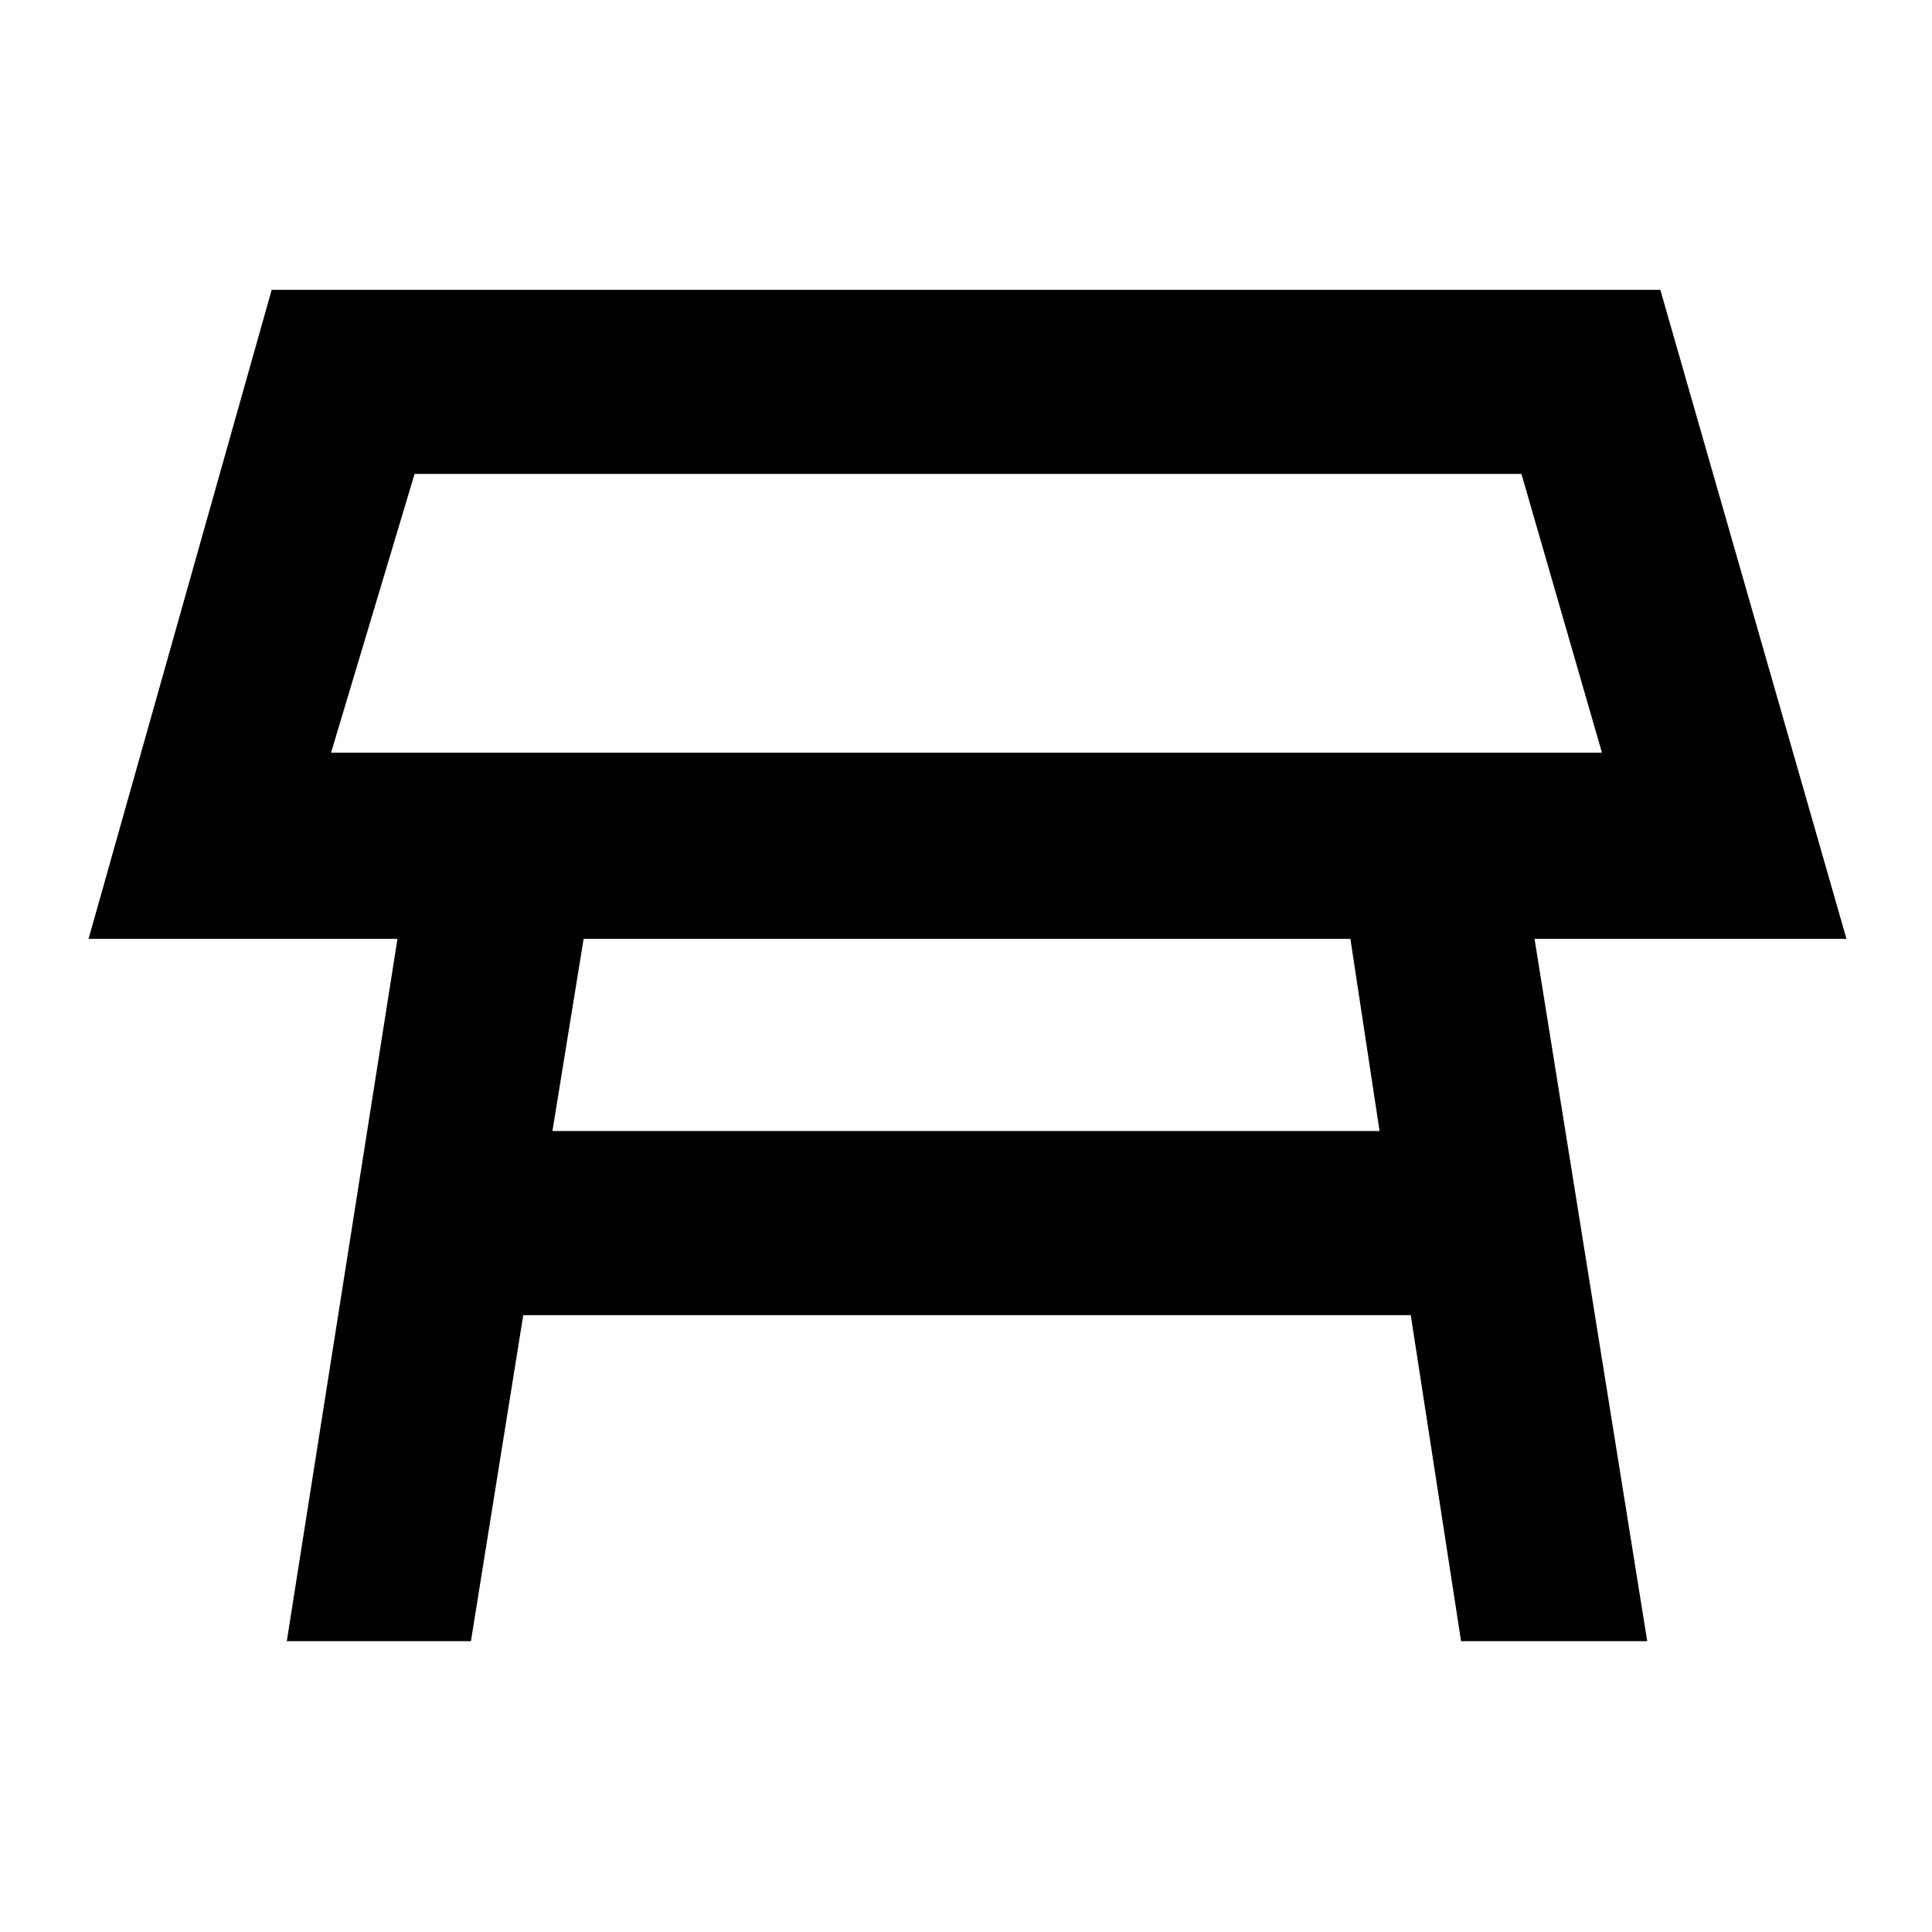 <svg xmlns="http://www.w3.org/2000/svg" height="48" viewBox="0 -960 960 960" width="48"><path d="M164.5-586H796l-40-138.5H206L164.5-586ZM481-655Zm190 161.5H290L274.5-398h411L671-493.5Zm-528.5 349 55-349H44L135-816h690l92.5 322.5h-155l56 349H726l-25-162H260l-26 162h-91.5Z"/></svg>